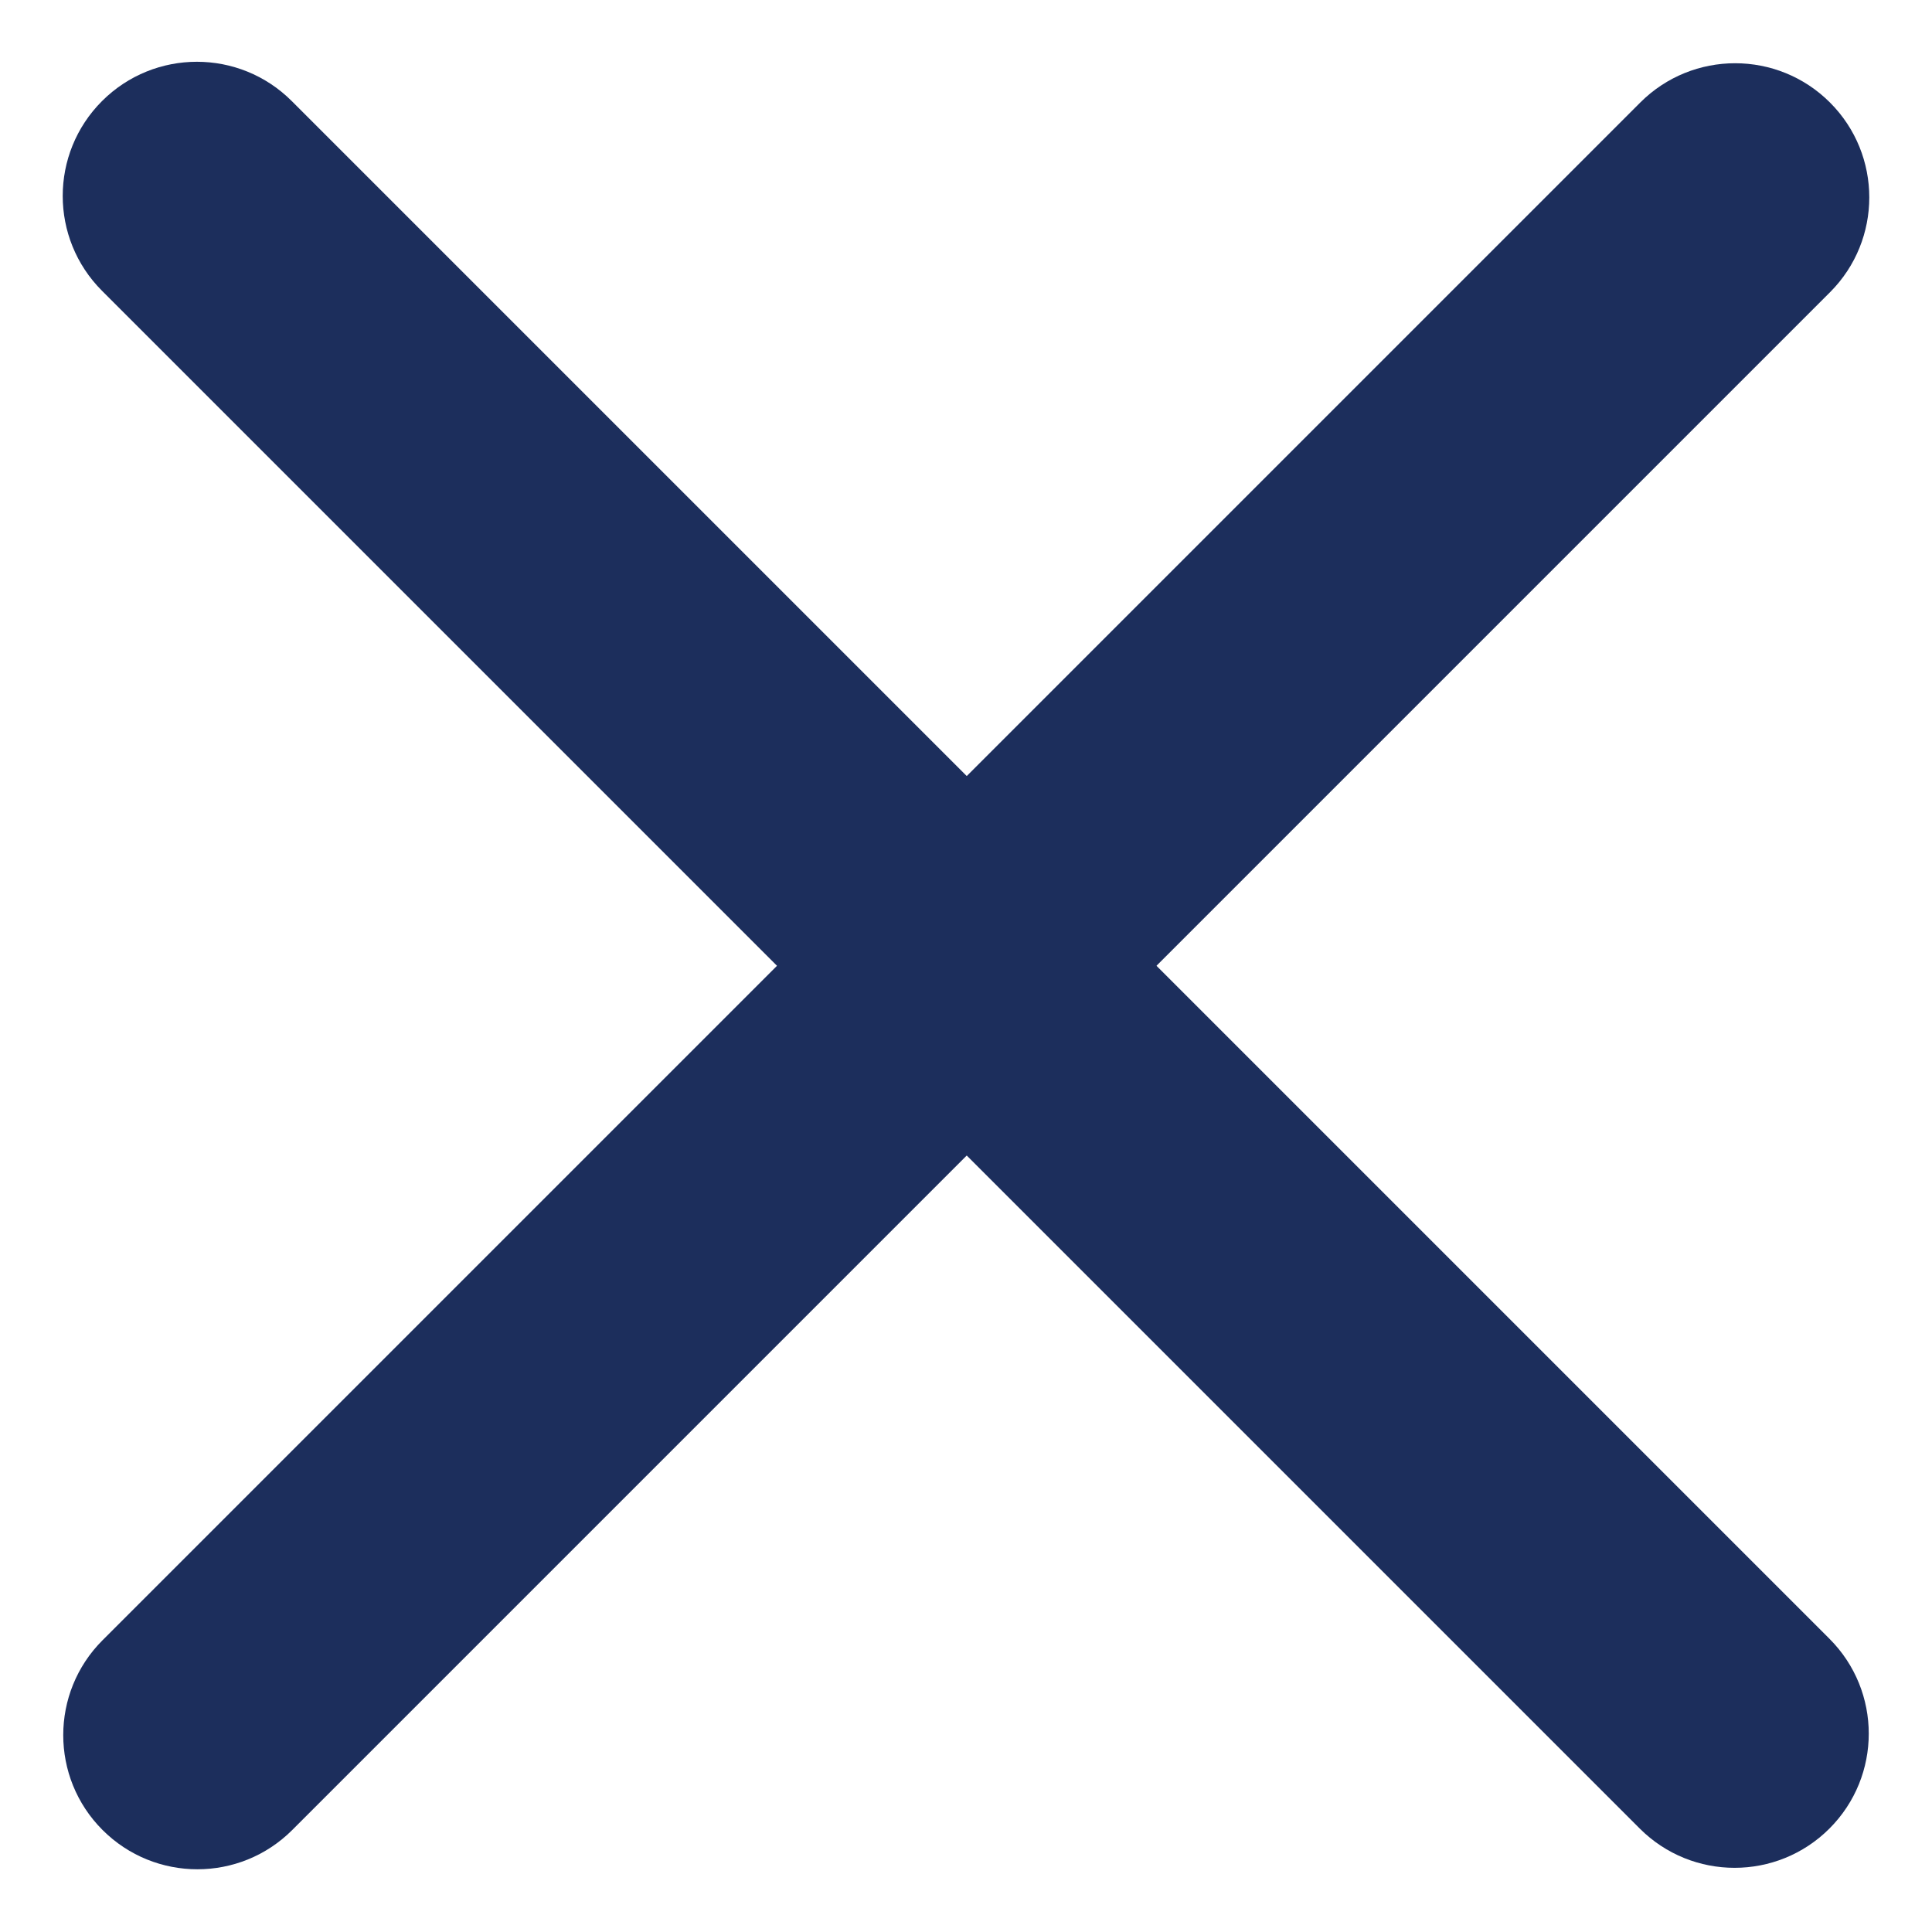 <svg width="252" height="252" viewBox="0 0 252 252" fill="none" xmlns="http://www.w3.org/2000/svg">
<path d="M213.945 13.374L13.374 213.945C6.54 220.779 6.54 231.859 13.374 238.693C20.209 245.528 31.289 245.528 38.123 238.693L238.694 38.123C245.528 31.288 245.528 20.208 238.694 13.374C231.86 6.54 220.779 6.54 213.945 13.374Z" fill="#1C2E5C"/>
<path d="M238.626 213.754L38.055 13.184C31.221 6.349 20.141 6.349 13.307 13.184C6.472 20.018 6.472 31.098 13.307 37.932L213.877 238.503C220.712 245.337 231.792 245.337 238.626 238.503C245.46 231.669 245.46 220.588 238.626 213.754Z" fill="#1C2E5C"/>
</svg>
